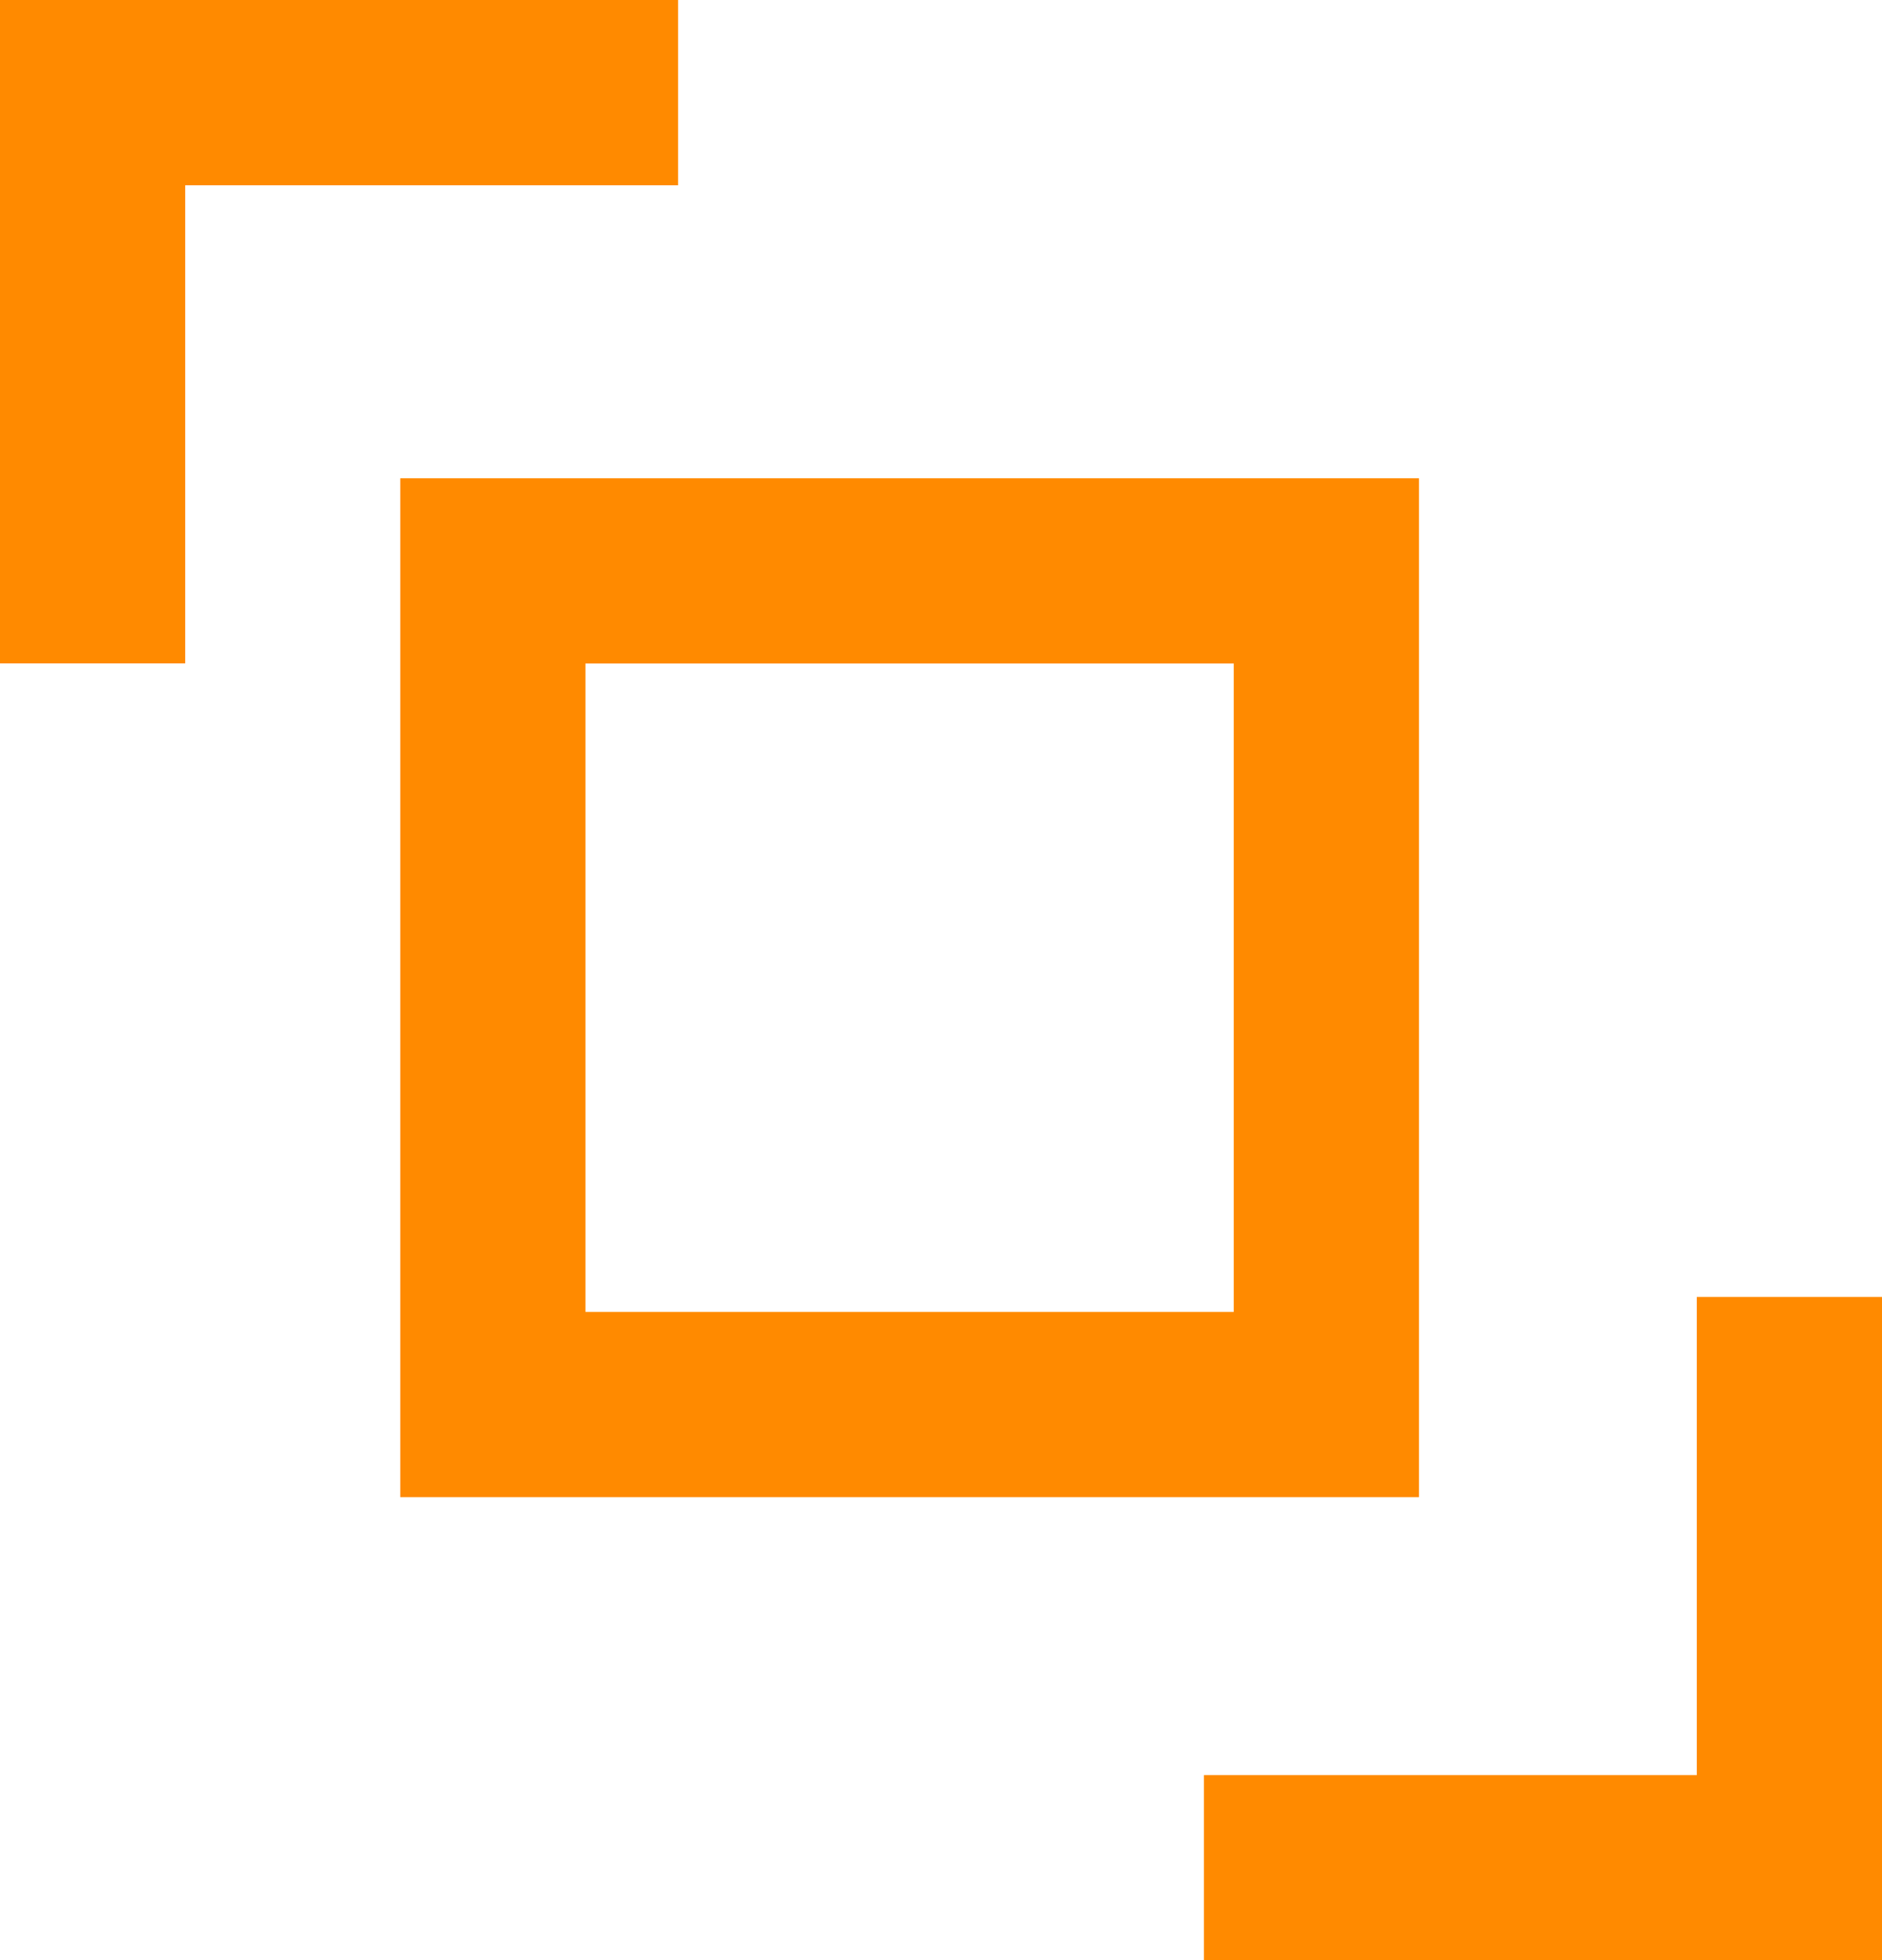 <svg xmlns="http://www.w3.org/2000/svg" width="20.322" height="21.163" viewBox="0 0 20.322 21.163">
  <g id="Expand_Window" data-name="Expand Window" transform="translate(1 1)">
    <path id="Path_152" data-name="Path 152" d="M19,12.838V19H12.678" transform="translate(-0.678 0.163)" fill="none" stroke="#ff8a00" stroke-width="2"/>
    <path id="Path_153" data-name="Path 153" d="M19,12.838V19H12.678" transform="translate(19 19) rotate(180)" fill="none" stroke="#ff8a00" stroke-width="2"/>
    <g id="Rectangle_458" data-name="Rectangle 458" transform="translate(3.322 4.163)" fill="none" stroke="#ff8a00" stroke-width="2">
      <rect width="11" height="11" stroke="none"/>
      <rect x="1" y="1" width="9" height="9" fill="none"/>
    </g>
  </g>
</svg>

